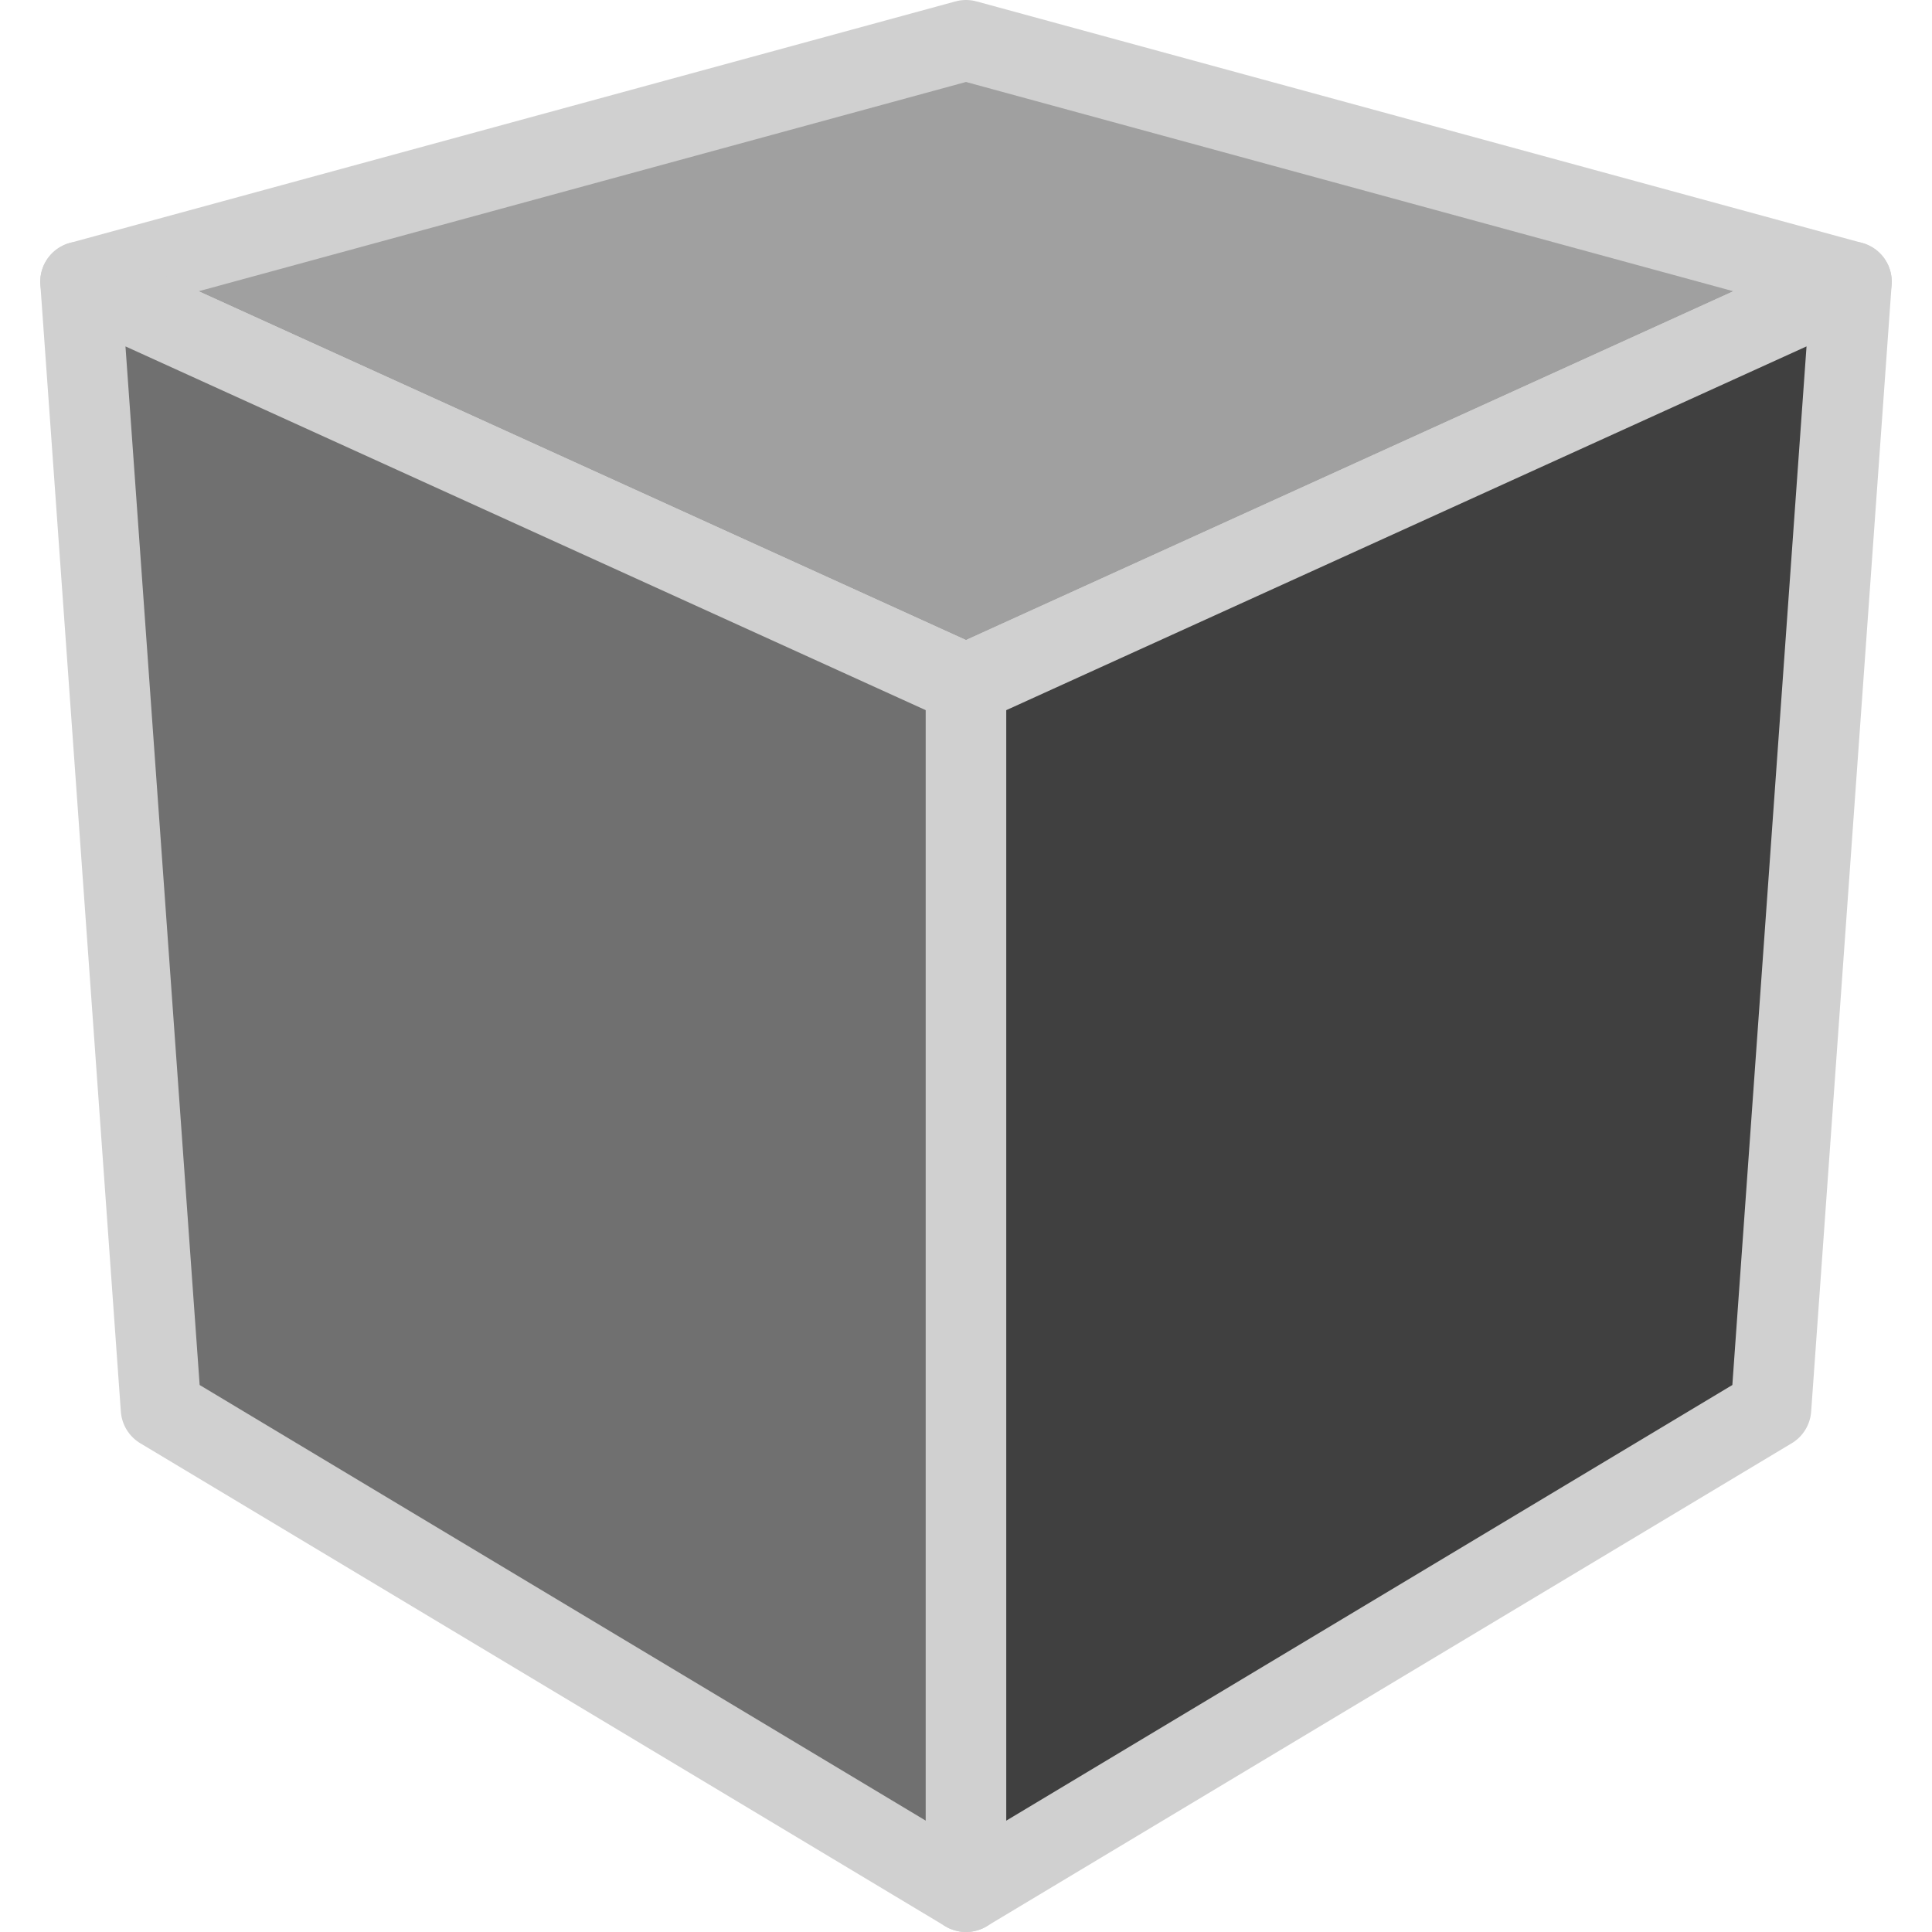 <svg xmlns="http://www.w3.org/2000/svg" height="24" width="24" viewBox="0 0 24 24">
    <path fill="#A0A0A0" stroke="#D0D0D0" stroke-linejoin="round" d="M 1,3.5 12,8.5 23,3.5 12,0.5 Z"/>
    <path fill="#707070" stroke="#D0D0D0" stroke-linejoin="round" d="M 2,17.5 1,3.5 12,8.5 v 15 z"/>
    <path fill="#404040" stroke="#D0D0D0" stroke-linejoin="round" d="M 22,17.5 12,23.5 V 8.5 L 23,3.5 Z"/>
</svg>
